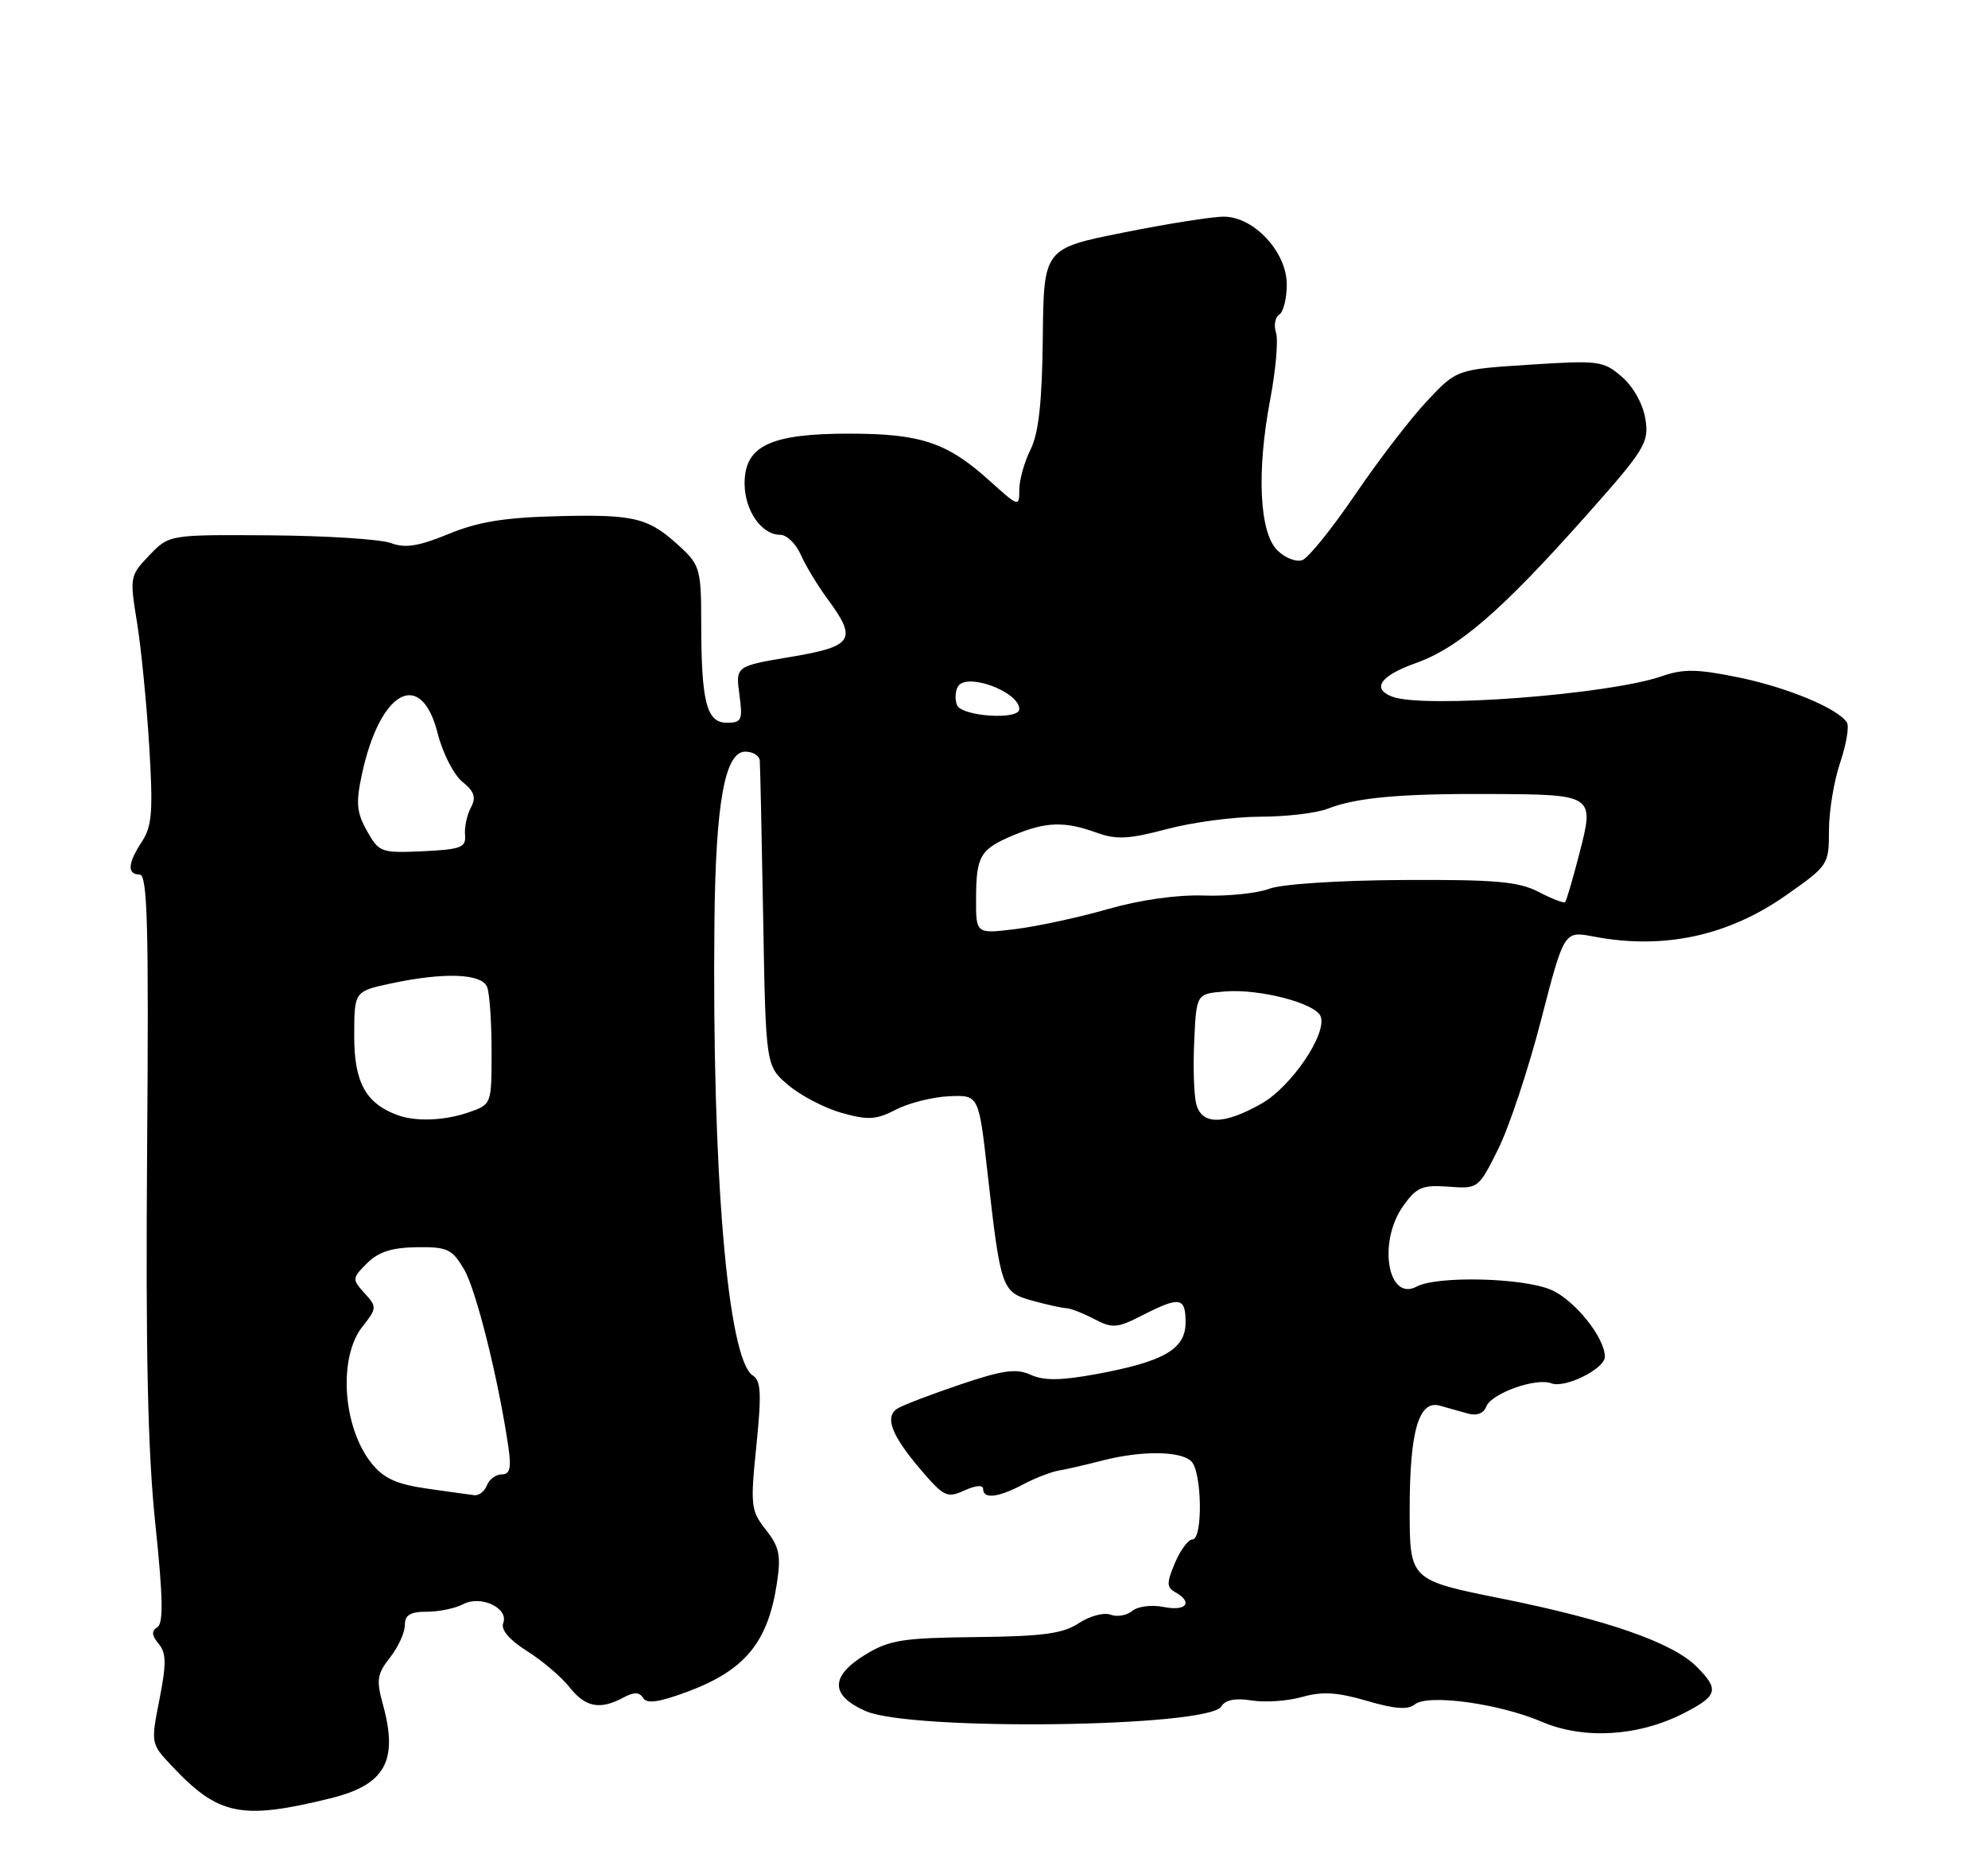 <?xml version="1.0" encoding="UTF-8" standalone="no"?>
<!DOCTYPE svg PUBLIC "-//W3C//DTD SVG 1.1//EN" "http://www.w3.org/Graphics/SVG/1.1/DTD/svg11.dtd" >
<svg xmlns="http://www.w3.org/2000/svg" xmlns:xlink="http://www.w3.org/1999/xlink" version="1.1" viewBox="0 0 275 256">
 <g >
 <path fill="currentColor"
d=" M 45.67 248.83 C 53.32 246.95 55.14 243.66 52.94 235.73 C 52.04 232.47 52.17 231.60 53.95 229.34 C 55.08 227.91 56.00 225.89 56.00 224.87 C 56.00 223.45 56.74 223.00 59.07 223.00 C 60.75 223.00 63.00 222.53 64.07 221.96 C 66.51 220.66 70.41 222.50 69.61 224.58 C 69.26 225.49 70.46 226.90 72.90 228.44 C 75.02 229.78 77.66 232.02 78.77 233.43 C 80.96 236.22 82.98 236.62 86.19 234.90 C 87.71 234.08 88.44 234.10 88.97 234.94 C 89.48 235.78 91.19 235.53 95.17 234.04 C 103.09 231.07 106.25 227.22 107.48 218.98 C 108.05 215.21 107.80 214.01 105.94 211.66 C 103.86 209.01 103.78 208.33 104.63 200.02 C 105.36 192.85 105.27 191.03 104.14 190.32 C 100.66 188.12 98.47 162.23 98.83 127.50 C 99.00 111.02 100.28 104.00 103.10 104.00 C 104.14 104.00 105.05 104.56 105.10 105.25 C 105.16 105.94 105.37 115.72 105.57 127.00 C 105.93 147.50 105.93 147.50 109.05 150.14 C 110.77 151.60 114.10 153.33 116.45 153.99 C 120.09 155.01 121.22 154.94 123.95 153.52 C 125.72 152.61 129.02 151.78 131.28 151.68 C 135.39 151.50 135.39 151.50 136.59 162.15 C 138.43 178.43 138.56 178.78 142.82 179.97 C 144.85 180.53 146.95 180.99 147.50 181.00 C 148.05 181.01 149.77 181.68 151.33 182.49 C 153.90 183.83 154.51 183.78 158.04 181.98 C 163.22 179.34 164.00 179.47 164.00 182.97 C 164.00 186.67 161.03 188.39 151.67 190.12 C 146.72 191.03 144.41 191.05 142.58 190.22 C 140.58 189.31 138.76 189.56 132.81 191.57 C 128.79 192.93 124.89 194.42 124.14 194.89 C 122.32 196.04 123.32 198.63 127.45 203.45 C 130.57 207.09 131.03 207.31 133.42 206.22 C 134.97 205.51 136.00 205.43 136.00 206.02 C 136.00 207.45 138.08 207.21 141.50 205.40 C 143.15 204.52 145.40 203.65 146.50 203.46 C 147.60 203.28 150.30 202.65 152.50 202.08 C 157.89 200.69 163.34 200.74 164.80 202.20 C 166.28 203.68 166.41 213.00 164.95 213.00 C 164.38 213.00 163.29 214.46 162.53 216.25 C 161.36 219.03 161.37 219.62 162.58 220.30 C 165.08 221.71 164.10 222.97 161.00 222.35 C 159.32 222.01 157.40 222.25 156.63 222.89 C 155.87 223.52 154.52 223.75 153.62 223.41 C 152.72 223.06 150.75 223.59 149.24 224.58 C 147.03 226.04 144.27 226.41 135.00 226.51 C 124.91 226.62 123.04 226.91 119.75 228.91 C 114.81 231.92 114.81 234.58 119.75 236.75 C 126.05 239.53 167.15 239.00 168.93 236.12 C 169.50 235.19 170.88 234.92 173.14 235.28 C 174.99 235.58 178.12 235.36 180.11 234.80 C 182.88 234.01 184.97 234.13 189.07 235.33 C 192.90 236.46 194.78 236.60 195.70 235.83 C 197.49 234.35 207.35 235.69 213.28 238.23 C 219.08 240.71 226.61 240.26 232.87 237.07 C 237.63 234.64 237.87 233.78 234.69 230.60 C 231.36 227.27 222.36 224.13 207.75 221.19 C 195.00 218.63 195.00 218.63 195.00 208.86 C 195.00 198.02 196.26 193.67 199.17 194.49 C 200.18 194.77 201.90 195.26 203.00 195.57 C 204.28 195.93 205.22 195.58 205.59 194.62 C 206.30 192.79 212.47 190.58 214.60 191.40 C 216.49 192.13 222.00 189.39 222.00 187.72 C 221.99 185.04 217.76 179.80 214.51 178.44 C 210.55 176.78 198.78 176.51 195.98 178.01 C 191.96 180.16 190.56 171.83 194.11 166.85 C 195.95 164.26 196.74 163.93 200.36 164.19 C 204.47 164.50 204.52 164.46 207.24 159.00 C 208.75 155.97 211.42 147.94 213.17 141.15 C 216.36 128.80 216.36 128.80 220.43 129.58 C 230.11 131.43 239.02 129.52 247.07 123.87 C 252.91 119.77 253.00 119.64 253.00 114.89 C 253.00 112.24 253.70 108.02 254.55 105.51 C 255.40 103.01 255.82 100.51 255.48 99.97 C 254.28 98.03 247.24 95.11 240.42 93.71 C 234.76 92.56 232.84 92.53 229.89 93.56 C 222.54 96.11 196.93 98.06 192.58 96.39 C 189.69 95.28 190.95 93.49 195.84 91.75 C 201.77 89.64 207.66 84.55 219.27 71.50 C 227.58 62.15 228.12 61.27 227.61 58.00 C 227.29 55.93 225.96 53.54 224.37 52.15 C 221.79 49.92 221.20 49.84 211.58 50.46 C 201.50 51.11 201.50 51.11 197.36 55.53 C 195.08 57.96 190.63 63.76 187.47 68.42 C 184.30 73.08 181.02 77.16 180.17 77.49 C 179.32 77.81 177.77 77.21 176.69 76.14 C 174.20 73.65 173.81 65.25 175.72 55.20 C 176.48 51.18 176.84 47.06 176.51 46.03 C 176.18 45.01 176.39 43.88 176.96 43.53 C 177.53 43.17 178.00 41.30 178.00 39.36 C 178.00 34.89 173.49 30.01 169.33 29.98 C 167.77 29.96 161.52 30.95 155.44 32.17 C 144.38 34.38 144.38 34.38 144.25 46.73 C 144.15 55.67 143.68 59.93 142.56 62.19 C 141.70 63.90 141.00 66.42 141.00 67.77 C 141.00 70.18 140.92 70.16 136.89 66.52 C 131.02 61.22 127.39 60.00 117.44 60.00 C 106.55 60.00 103.00 61.69 103.00 66.89 C 103.00 70.63 105.34 74.00 107.94 74.00 C 108.83 74.00 110.11 75.24 110.77 76.75 C 111.44 78.26 113.11 81.03 114.49 82.90 C 118.63 88.51 118.04 89.44 109.38 90.89 C 101.76 92.17 101.76 92.17 102.28 96.09 C 102.76 99.65 102.60 100.00 100.53 100.00 C 97.73 100.00 97.00 97.10 97.00 86.06 C 97.00 78.96 96.79 78.18 94.25 75.81 C 89.79 71.65 87.98 71.17 77.49 71.41 C 69.83 71.59 66.24 72.17 62.08 73.87 C 57.90 75.59 56.07 75.88 54.08 75.14 C 52.66 74.61 45.18 74.13 37.45 74.07 C 23.40 73.97 23.40 73.97 20.65 76.84 C 17.97 79.64 17.93 79.85 18.95 86.10 C 19.52 89.62 20.28 97.32 20.64 103.20 C 21.19 112.21 21.03 114.30 19.65 116.42 C 17.66 119.45 17.55 121.00 19.32 121.00 C 20.40 121.00 20.59 128.02 20.35 159.17 C 20.14 187.06 20.44 200.98 21.49 210.88 C 22.55 220.99 22.62 224.61 21.77 225.14 C 20.93 225.66 20.98 226.27 21.94 227.43 C 23.01 228.71 23.03 230.18 22.06 235.13 C 20.86 241.18 20.88 241.27 23.68 244.25 C 30.21 251.21 33.33 251.86 45.67 248.83 Z  M 59.02 205.96 C 54.80 205.35 53.04 204.53 51.37 202.43 C 47.41 197.47 46.77 187.84 50.11 183.59 C 52.15 181.00 52.16 180.83 50.42 178.92 C 48.69 177.00 48.70 176.86 50.78 174.78 C 52.34 173.22 54.21 172.61 57.64 172.57 C 61.88 172.51 62.53 172.81 64.19 175.62 C 65.87 178.46 68.96 190.88 70.33 200.25 C 70.75 203.13 70.53 204.00 69.41 204.00 C 68.60 204.00 67.68 204.68 67.36 205.50 C 67.05 206.32 66.27 206.94 65.64 206.88 C 65.01 206.81 62.03 206.39 59.02 205.96 Z  M 55.00 154.29 C 50.61 152.69 49.00 149.77 49.00 143.41 C 49.00 137.17 49.00 137.17 54.05 136.08 C 61.46 134.49 66.67 134.69 67.39 136.58 C 67.73 137.45 68.00 141.46 68.00 145.48 C 68.00 152.80 68.00 152.81 64.85 153.90 C 61.54 155.06 57.52 155.22 55.00 154.29 Z  M 165.47 152.72 C 165.15 151.46 165.03 147.53 165.20 143.97 C 165.50 137.50 165.50 137.50 169.45 137.18 C 174.23 136.79 181.99 138.81 182.68 140.62 C 183.61 143.03 178.64 150.35 174.50 152.70 C 169.26 155.67 166.21 155.68 165.47 152.72 Z  M 135.02 124.37 C 135.03 118.41 135.58 117.49 140.25 115.54 C 144.69 113.69 147.28 113.61 151.69 115.21 C 154.44 116.20 156.15 116.11 161.43 114.71 C 164.95 113.77 170.76 113.00 174.35 113.00 C 177.94 113.00 182.14 112.50 183.68 111.89 C 187.60 110.35 193.72 109.79 206.26 109.86 C 220.52 109.93 220.58 109.97 218.48 118.08 C 217.57 121.61 216.68 124.65 216.50 124.82 C 216.33 125.00 214.68 124.37 212.84 123.41 C 210.07 121.97 206.87 121.69 194.00 121.76 C 185.10 121.81 177.24 122.33 175.54 122.98 C 173.91 123.60 169.86 124.02 166.54 123.91 C 162.85 123.78 157.70 124.51 153.30 125.77 C 149.35 126.91 143.61 128.15 140.55 128.54 C 135.00 129.23 135.00 129.23 135.02 124.37 Z  M 50.77 114.98 C 49.33 112.42 49.21 111.11 50.06 107.15 C 52.56 95.49 58.25 92.40 60.54 101.46 C 61.23 104.19 62.77 107.20 63.96 108.17 C 65.63 109.52 65.89 110.33 65.13 111.75 C 64.59 112.76 64.23 114.46 64.33 115.54 C 64.48 117.26 63.77 117.53 58.50 117.78 C 52.73 118.04 52.43 117.94 50.77 114.98 Z  M 132.38 97.55 C 132.07 96.75 132.14 95.59 132.52 94.97 C 133.73 93.01 141.00 95.72 141.00 98.12 C 141.00 99.67 132.99 99.13 132.38 97.55 Z "/>
</g>
</svg>